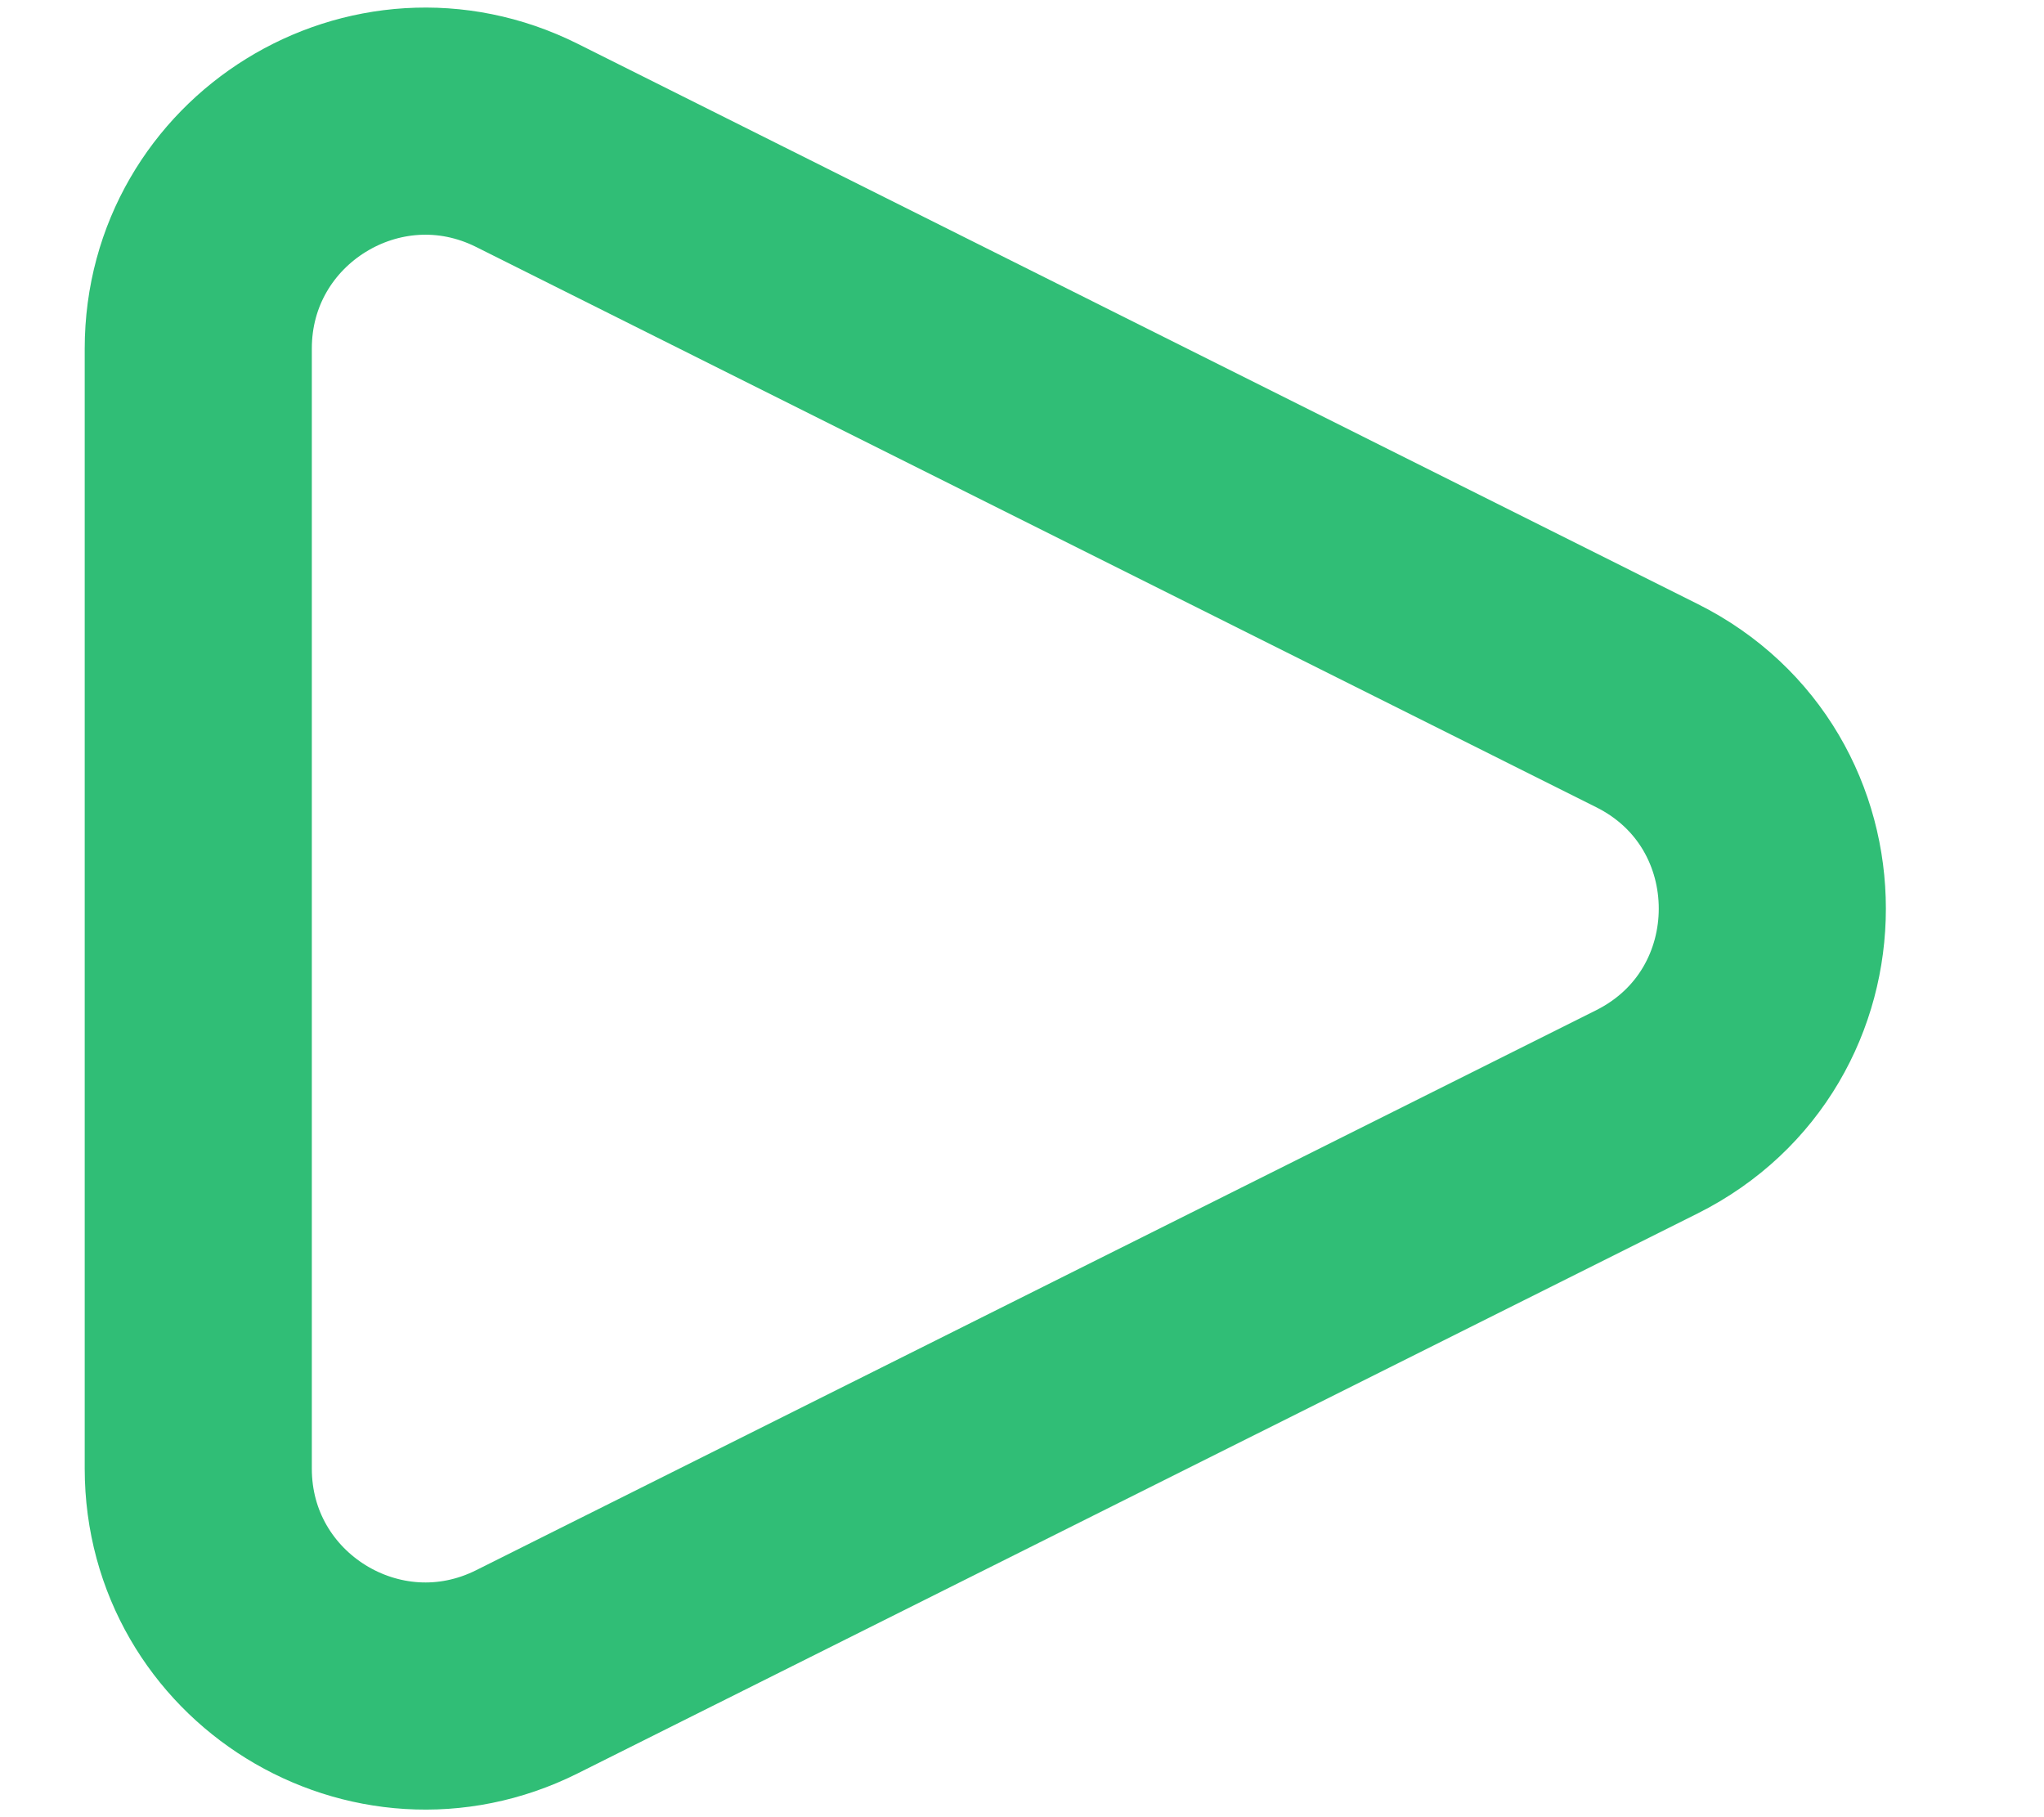 <svg width="9" height="8" viewBox="0 0 9 8" fill="none" xmlns="http://www.w3.org/2000/svg">
<path fill-rule="evenodd" clip-rule="evenodd" d="M2.32 7.36C1.655 7.692 0.873 7.209 0.873 6.465V1.535C0.873 0.791 1.655 0.308 2.32 0.64L7.251 3.106C7.988 3.474 7.988 4.526 7.251 4.895L2.32 7.36Z" stroke="#30BE76" stroke-linecap="round" stroke-linejoin="round"/>
</svg>
